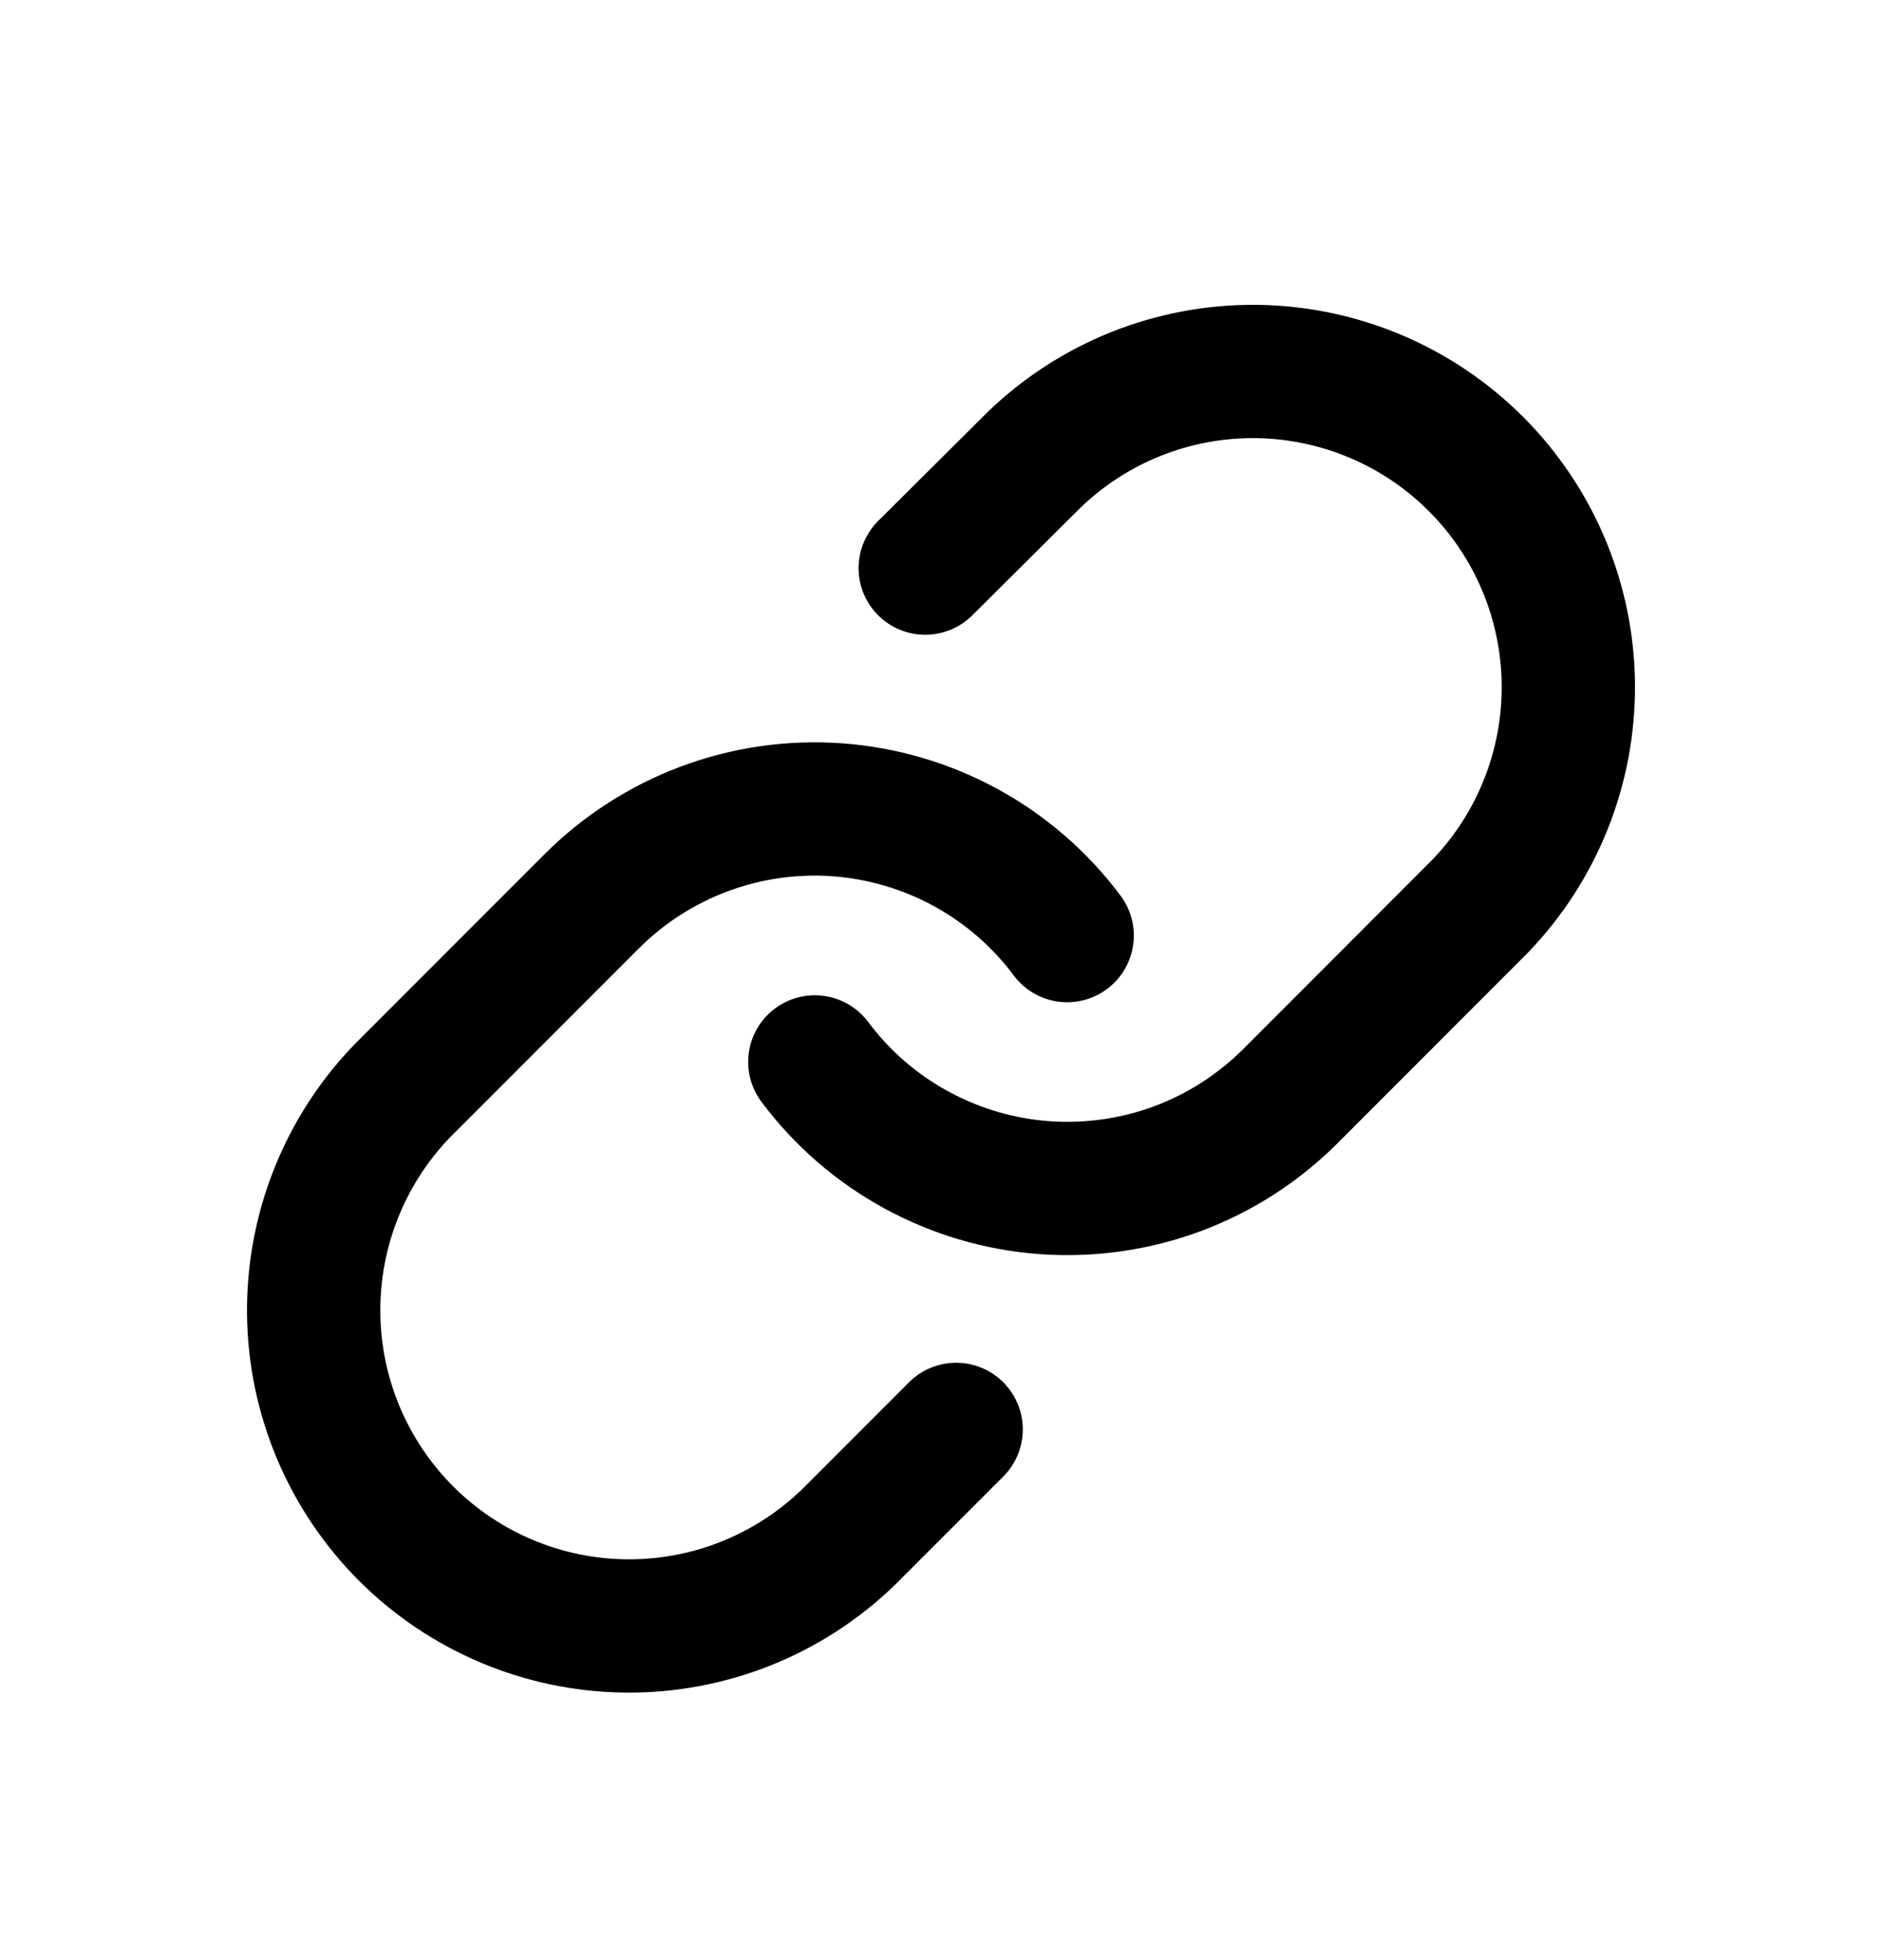 <svg width="24" height="25" viewBox="0 0 24 25" fill="none" xmlns="http://www.w3.org/2000/svg">
<path d="M10.391 13.544C10.736 14.006 11.177 14.389 11.683 14.665C12.19 14.942 12.749 15.107 13.325 15.148C13.9 15.189 14.478 15.106 15.018 14.905C15.559 14.703 16.049 14.387 16.457 13.979L18.871 11.562C19.604 10.803 20.009 9.786 20 8.73C19.991 7.674 19.568 6.664 18.822 5.918C18.076 5.171 17.067 4.748 16.012 4.738C14.957 4.729 13.941 5.135 13.183 5.869L11.799 7.246M13.609 11.933C13.264 11.47 12.823 11.088 12.317 10.811C11.81 10.534 11.251 10.37 10.675 10.328C10.1 10.287 9.522 10.37 8.982 10.572C8.441 10.774 7.951 11.09 7.543 11.498L5.129 13.914C4.396 14.674 3.991 15.691 4 16.747C4.009 17.802 4.432 18.812 5.178 19.559C5.924 20.305 6.933 20.729 7.988 20.738C9.043 20.747 10.059 20.341 10.817 19.608L12.193 18.231" stroke="currentColor" stroke-width="1.7" stroke-linecap="round" stroke-linejoin="round"/>
</svg>
